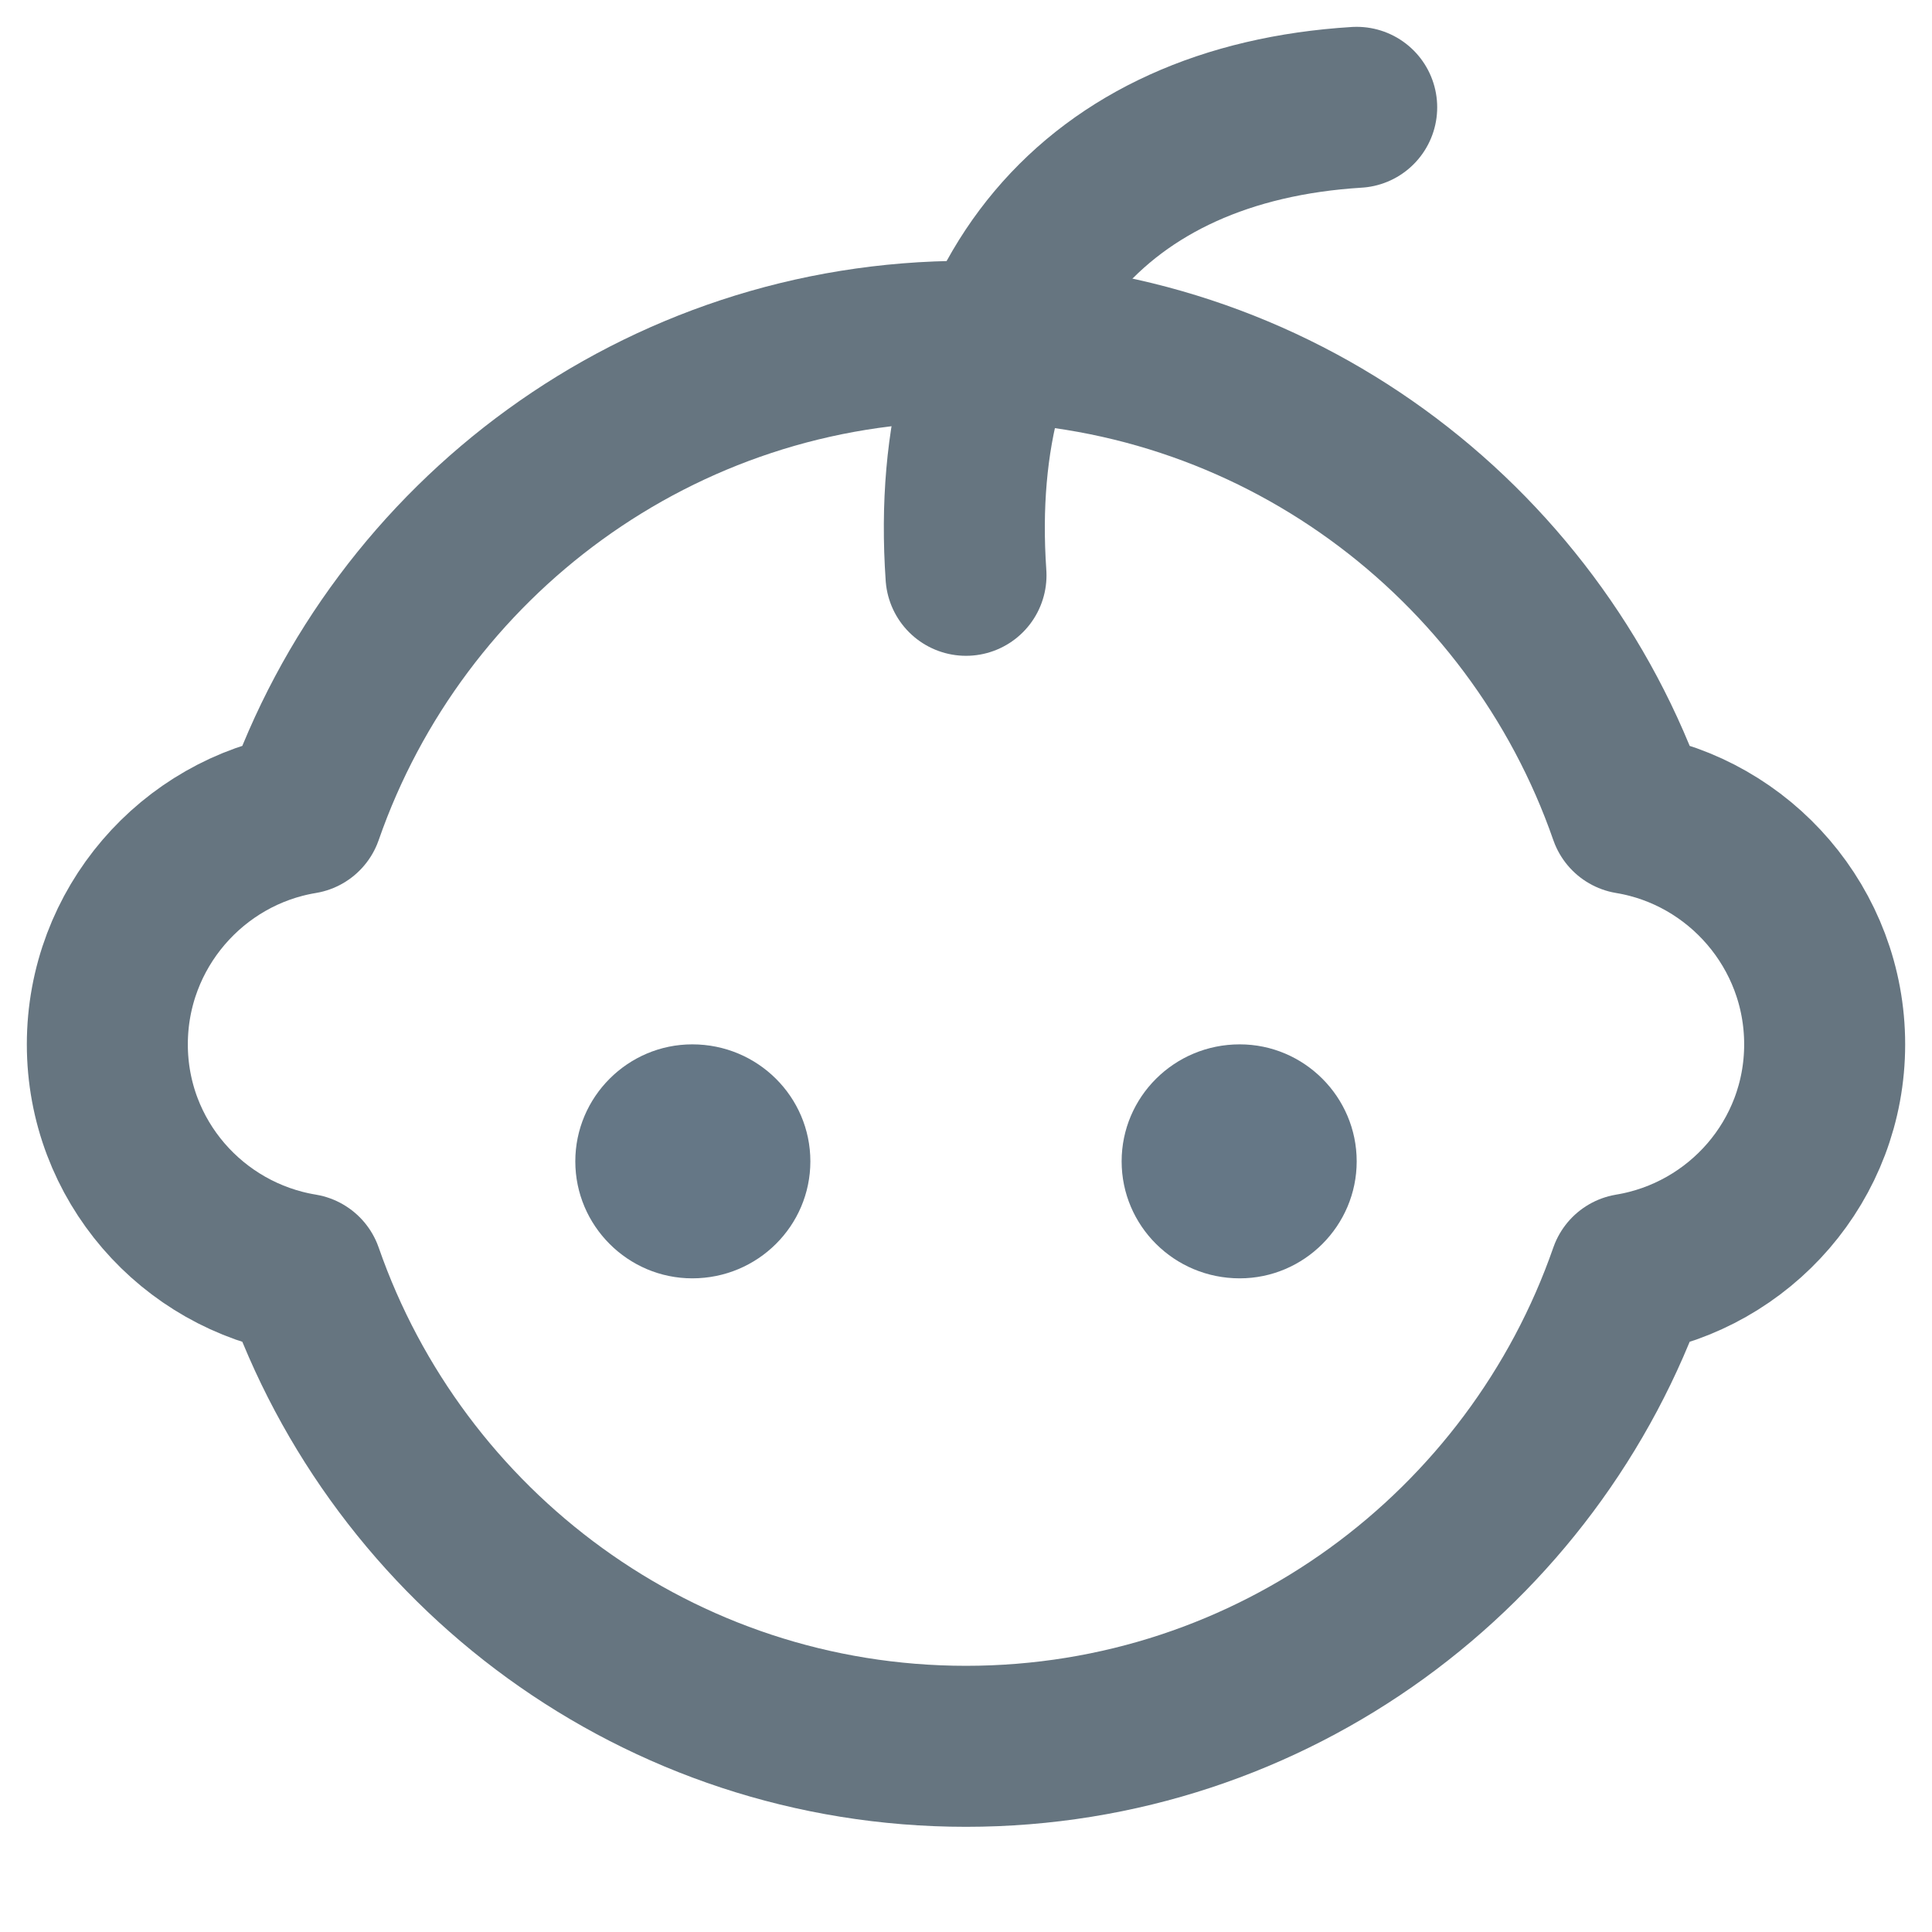 <svg xmlns="http://www.w3.org/2000/svg" viewBox="0 0 18 18" width="18" height="18">
	<defs>
		<clipPath clipPathUnits="userSpaceOnUse" id="cp1">
			<path d="M-128 -726L1272 -726L1272 1080L-128 1080Z" />
		</clipPath>
	</defs>
	<style>
		tspan { white-space:pre }
		.shp0 { fill: #657786 } 
		.shp1 { fill: none;stroke: #667580;stroke-linecap:round;stroke-linejoin:round;stroke-width: 1.5 } 
	</style>
	<g id="TWITTER PROFILE 2018" clip-path="url(#cp1)">
		<g id="Profile">
			<g id="Quick informations">
				<g id="Sign up">
					<g id="child">
						<path id="Oval" class="shp0" d="M6.45 11.91C7.06 11.91 7.55 11.42 7.55 10.82C7.55 10.22 7.06 9.73 6.45 9.73C5.85 9.73 5.36 10.22 5.36 10.82C5.36 11.42 5.85 11.91 6.45 11.91Z" />
						<path id="Oval" class="shp0" d="M11.55 11.91C12.15 11.91 12.64 11.42 12.64 10.82C12.64 10.22 12.15 9.73 11.55 9.73C10.94 9.73 10.45 10.22 10.45 10.82C10.45 11.42 10.94 11.91 11.55 11.91Z" />
						<path id="Shape" class="shp1" d="M17 9.73C17 8.65 16.21 7.75 15.18 7.58C14.29 5.02 11.86 3.18 9 3.18C6.14 3.18 3.71 5.02 2.82 7.58C1.79 7.75 1 8.65 1 9.73C1 10.81 1.79 11.7 2.82 11.87C3.71 14.43 6.14 16.27 9 16.27C11.86 16.27 14.29 14.43 15.18 11.87C16.21 11.7 17 10.81 17 9.73Z" />
						<path id="Shape" class="shp1" d="M9 5.36C8.82 2.76 10.21 1.15 12.64 1" />
					</g>
				</g>
			</g>
		</g>
	</g>
</svg>